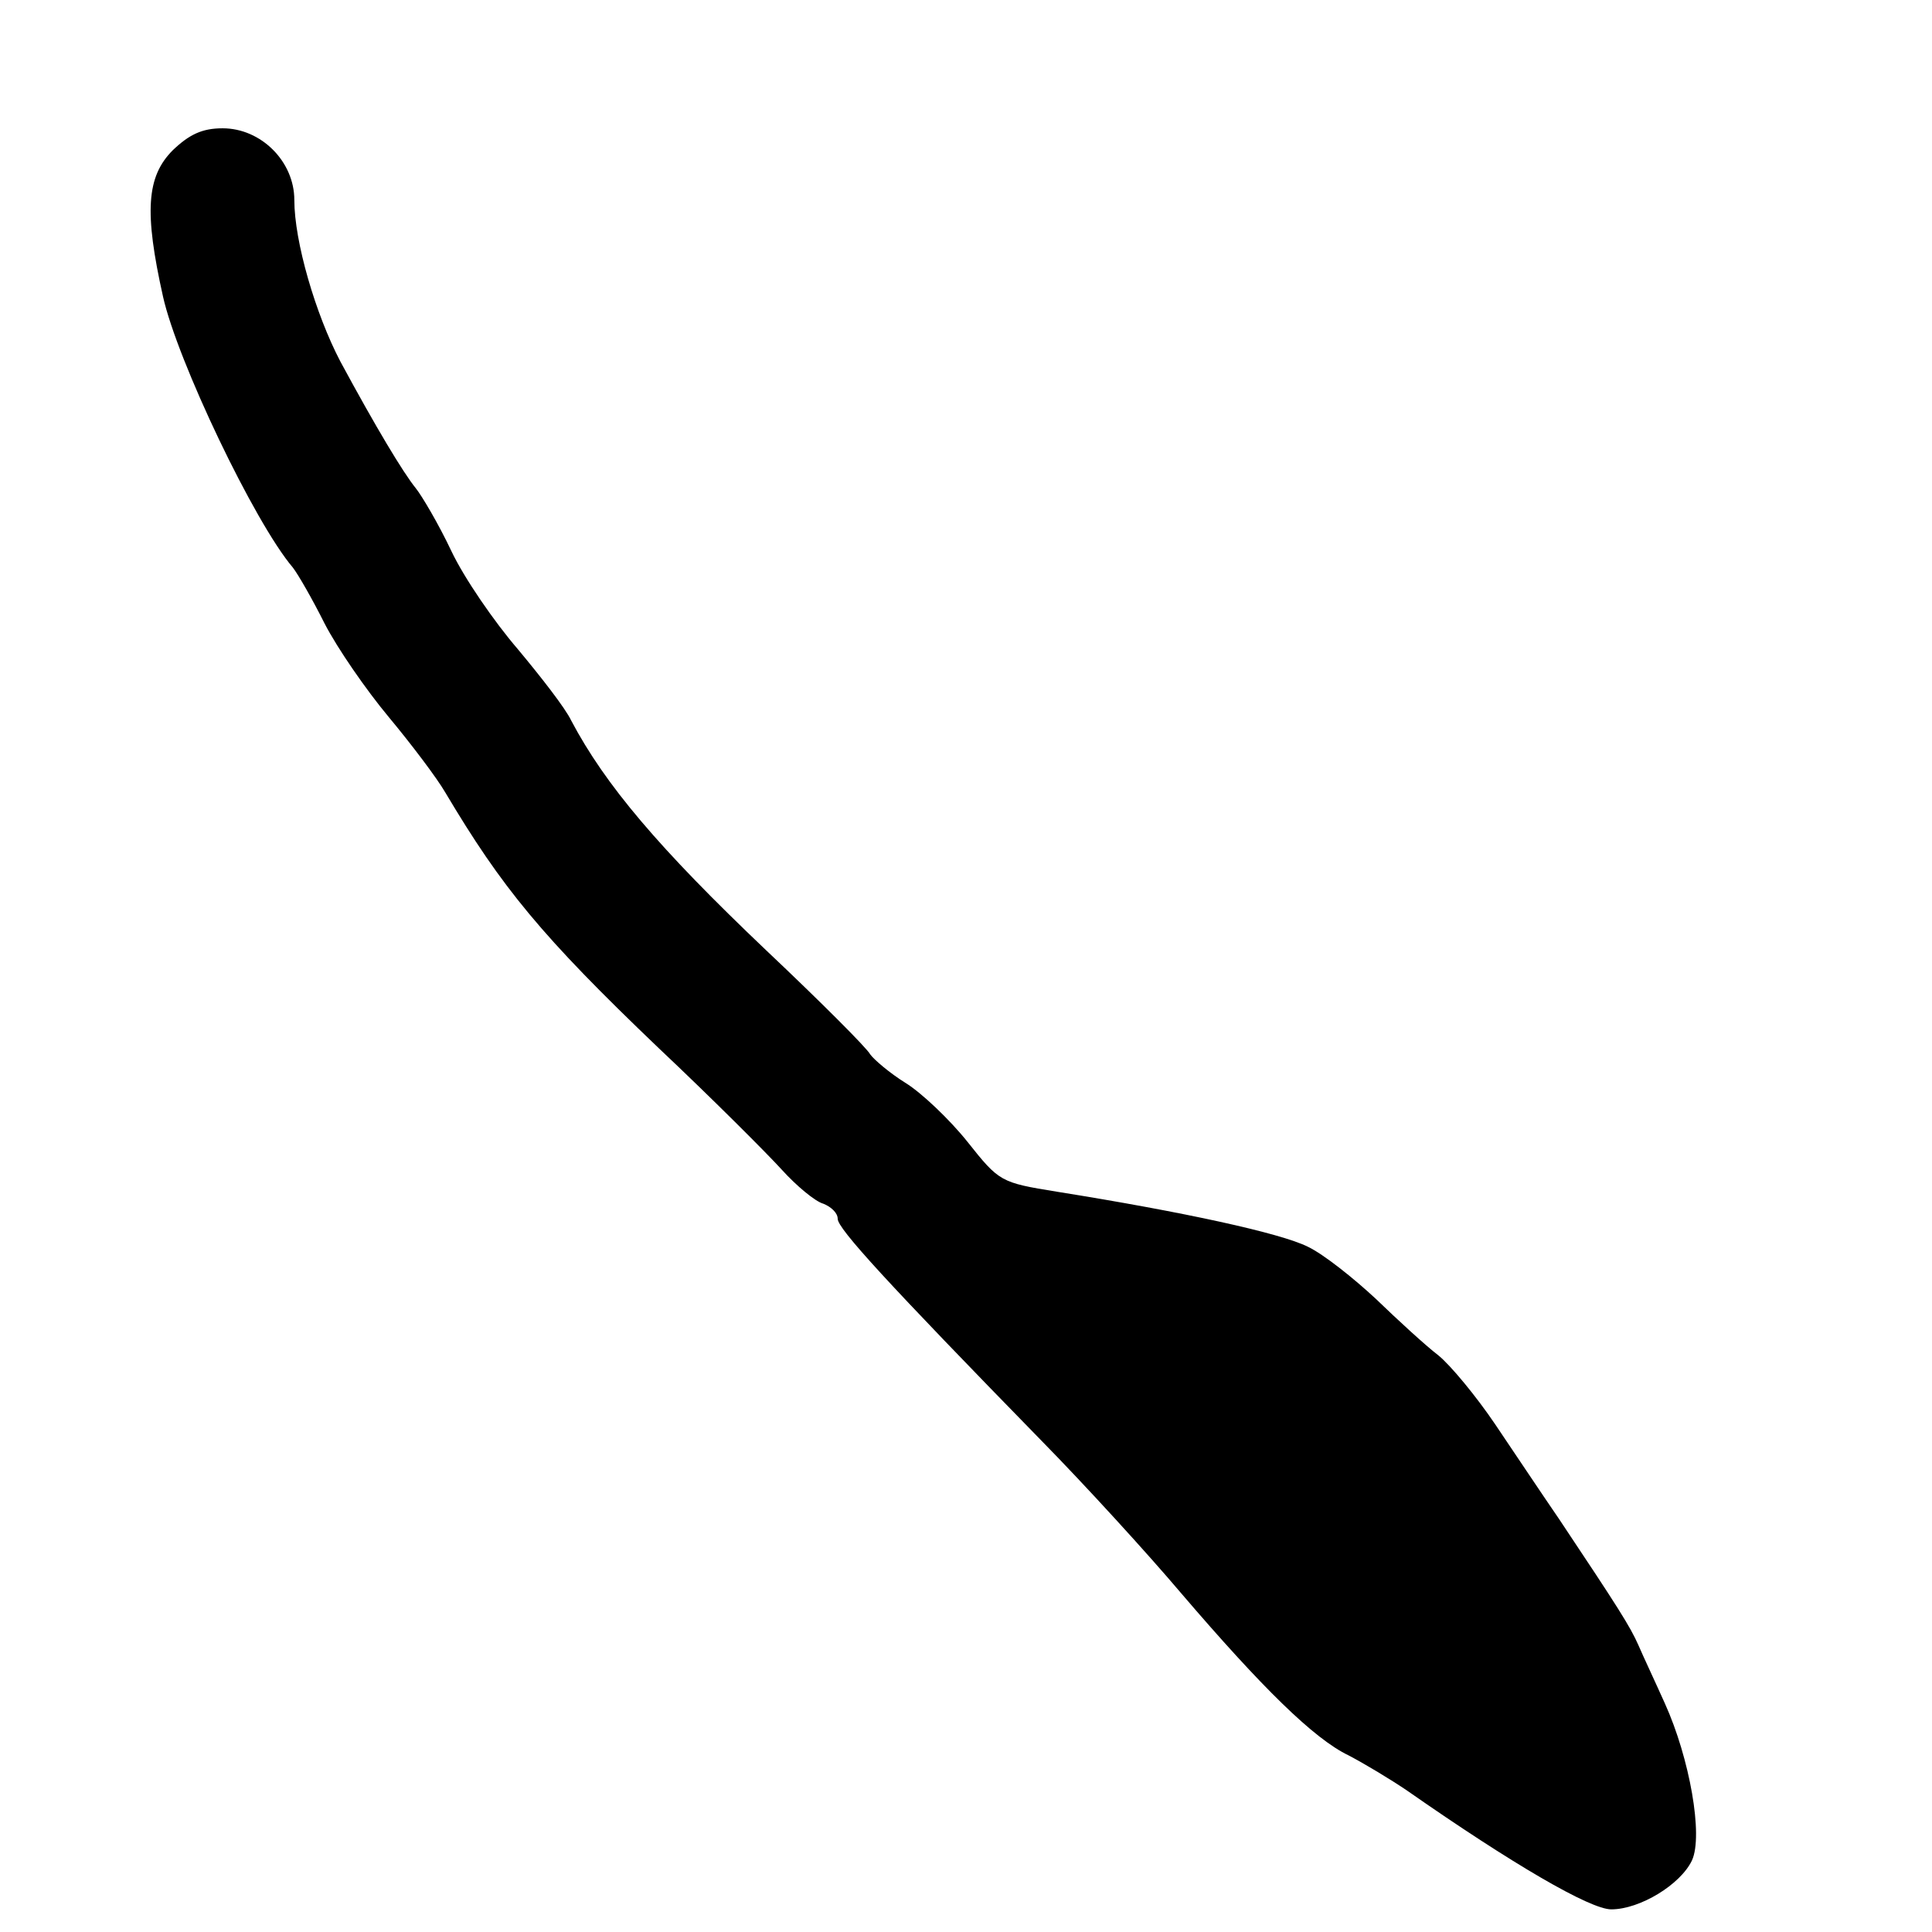 <?xml version="1.0" standalone="no"?>
<!DOCTYPE svg PUBLIC "-//W3C//DTD SVG 20010904//EN"
 "http://www.w3.org/TR/2001/REC-SVG-20010904/DTD/svg10.dtd">
<svg version="1.0" xmlns="http://www.w3.org/2000/svg"
 width="256pt" height="256pt" viewBox="0 0 256 256"
 preserveAspectRatio="xMidYMid meet">
<g transform="translate(0,256) scale(0.1,-0.1)"
fill="#000000" stroke="none">
<path d="M229 2361 c-35 -35 -38 -82 -13 -194 19 -85 121 -299 172 -359 7 -9
26 -42 42 -74 17 -33 55 -88 85 -124 30 -36 64 -81 75 -100 75 -126 127 -190
283 -339 70 -66 143 -139 163 -161 19 -21 44 -42 55 -45 10 -4 19 -12 19 -20
0 -13 65 -84 270 -294 58 -59 141 -150 185 -202 107 -125 176 -193 222 -215
21 -11 56 -32 78 -47 139 -97 242 -157 270 -157 38 0 92 33 107 65 15 33 -3
135 -36 208 -13 29 -29 63 -35 77 -11 25 -27 50 -105 167 -22 32 -60 89 -85
126 -25 37 -59 78 -75 91 -17 13 -54 47 -83 75 -29 27 -69 59 -90 69 -36 18
-164 46 -333 73 -74 12 -76 13 -118 66 -24 30 -61 65 -82 78 -21 13 -42 31
-47 38 -4 8 -66 70 -138 138 -142 135 -213 219 -258 304 -8 17 -41 59 -71 95
-31 36 -71 94 -88 130 -17 36 -39 73 -47 83 -17 21 -53 81 -100 168 -33 63
-61 159 -61 214 0 51 -44 95 -95 95 -27 0 -44 -8 -66 -29z"/>
</g>
</svg>
